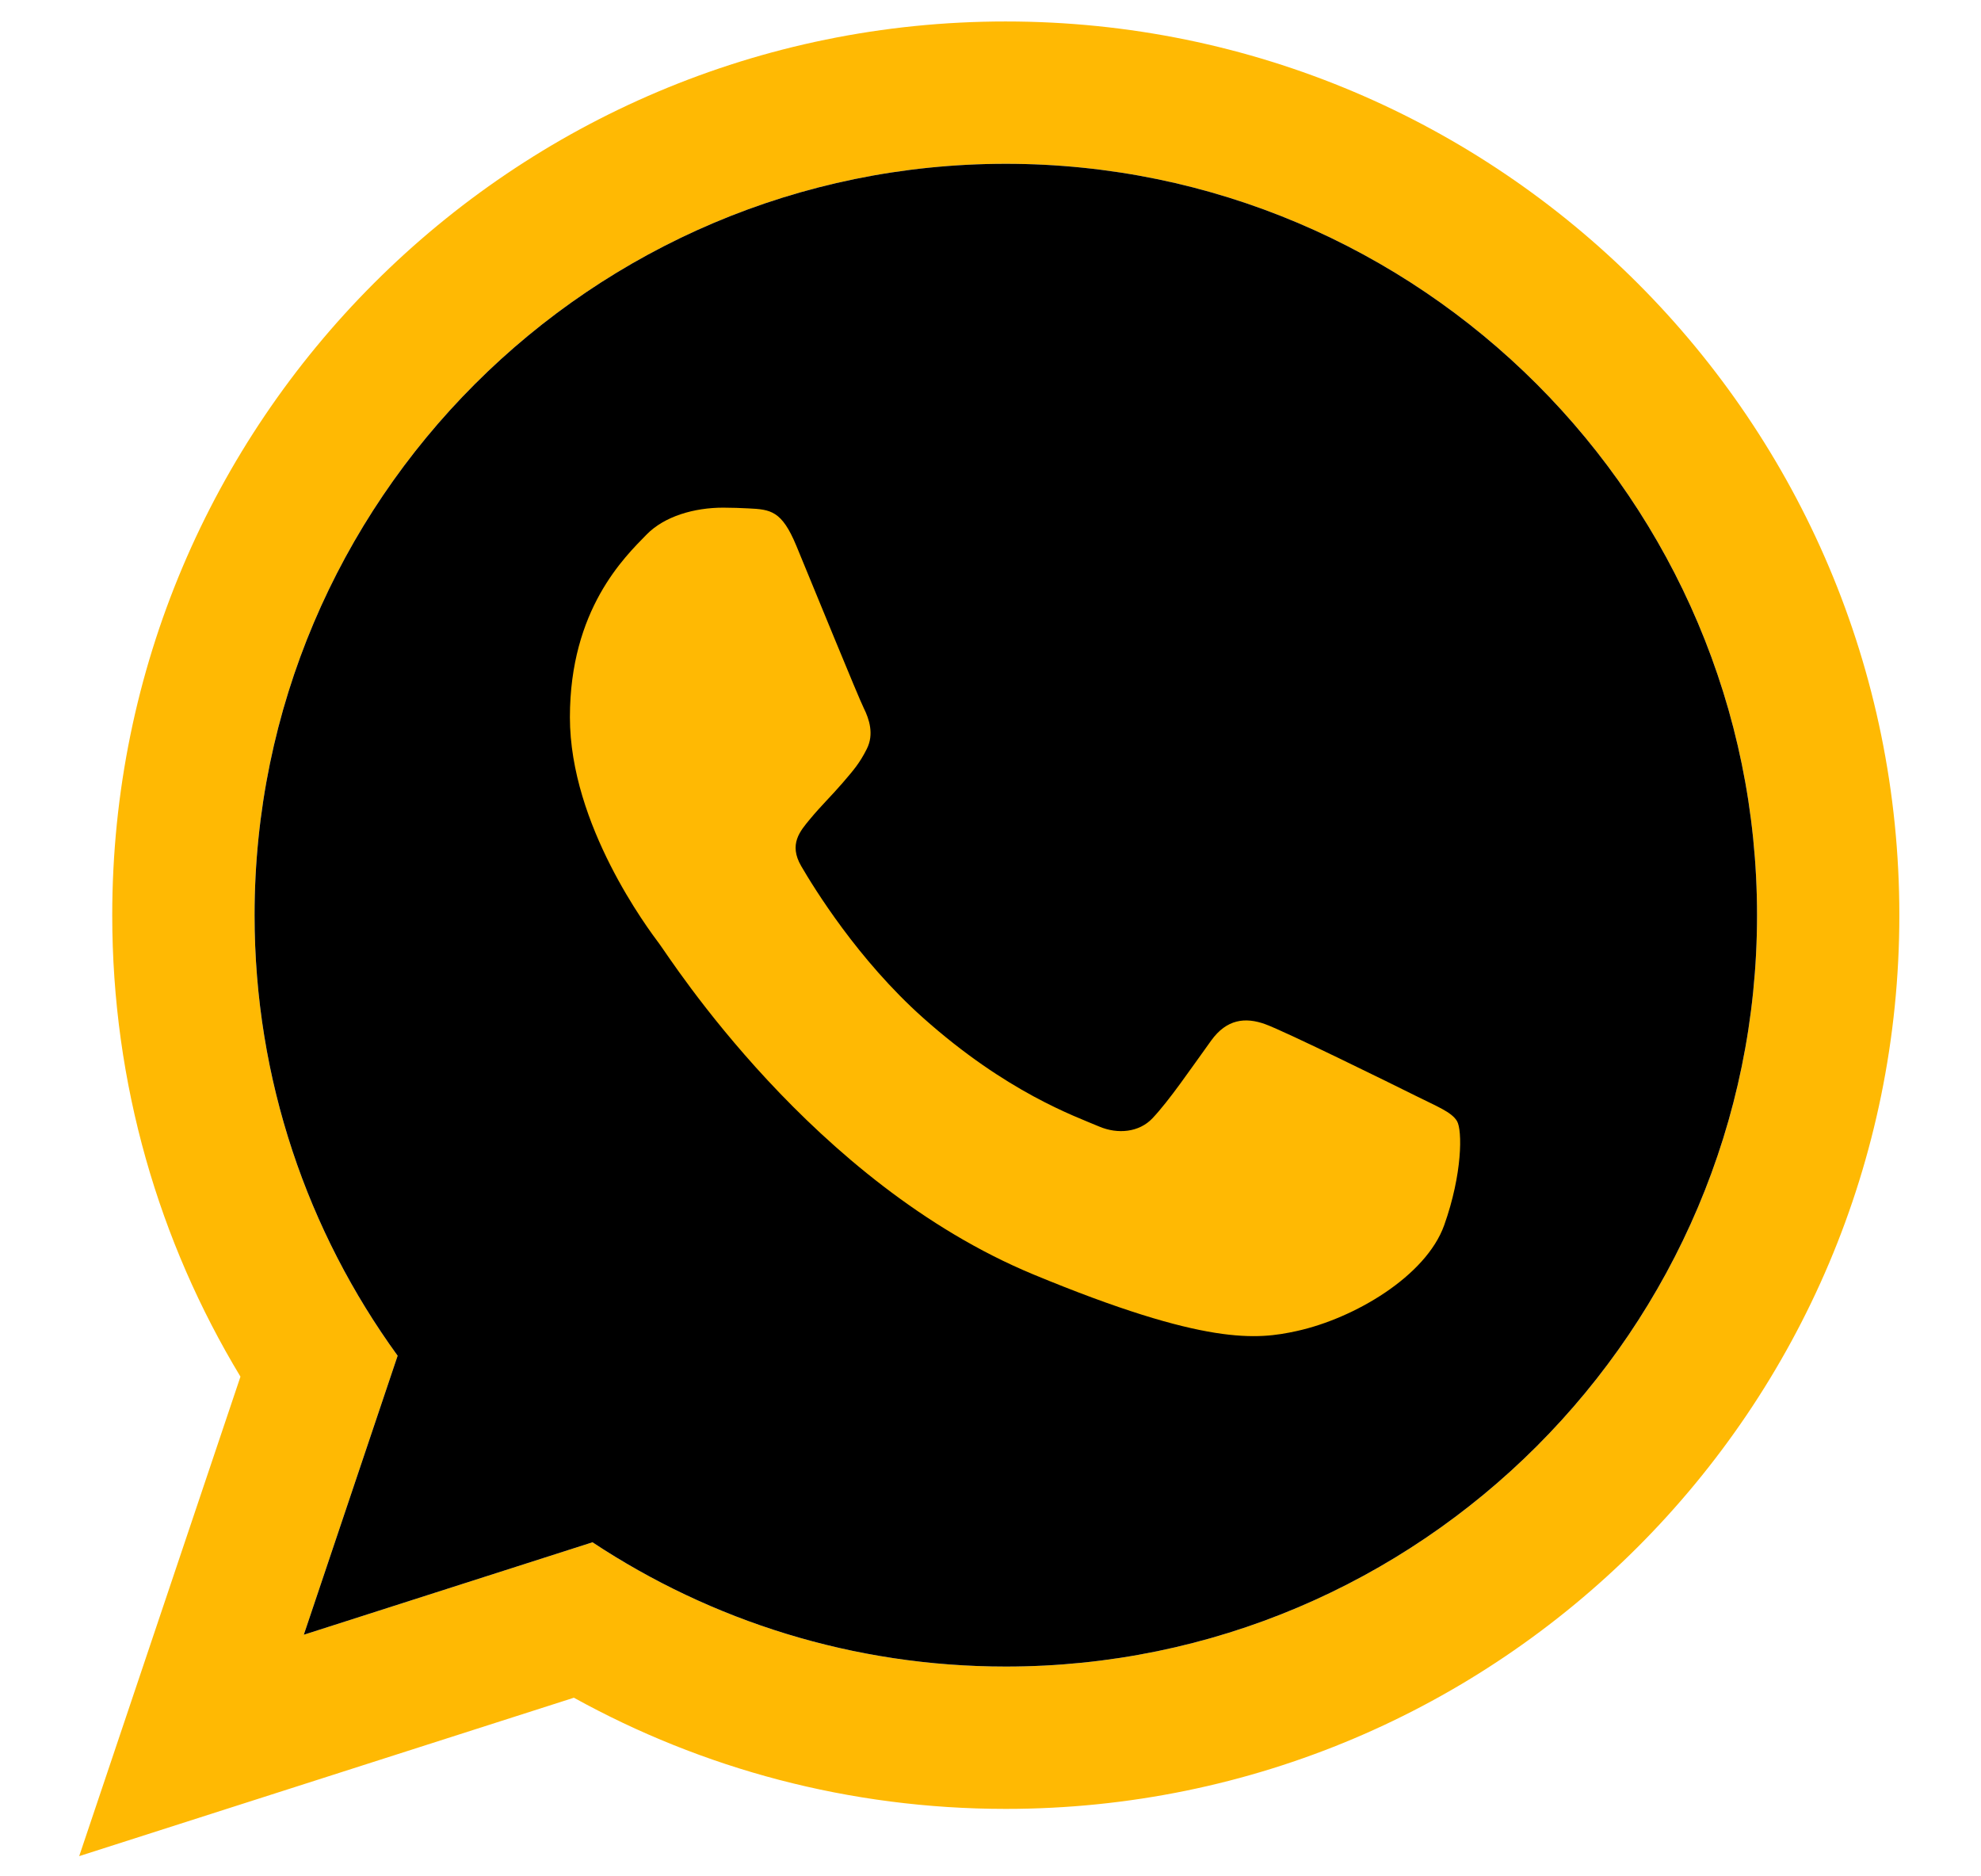 <svg xmlns="http://www.w3.org/2000/svg" xml:space="preserve" width="264px" height="250px" version="1.1" style="shape-rendering:geometricPrecision; text-rendering:geometricPrecision; image-rendering:optimizeQuality; fill-rule:evenodd; clip-rule:evenodd" viewBox="340 57 570 666" xmlns:xlink="http://www.w3.org/1999/xlink" xmlns:xodm="http://www.corel.com/coreldraw/odm/2003"><g id="Layer_x0020_1"><g id="_2151769347552"><path class="" fill="#FFB903" d="M630.43 64.62c-175.2,0 -317.23,142.02 -317.23,317.23 0,59.93 16.63,115.98 45.52,163.79l-57.25 170.19 175.63 -56.23c45.45,25.13 97.71,39.46 153.33,39.46 175.2,0 317.23,-142.02 317.23,-317.21 0,-175.21 -142.03,-317.23 -317.23,-317.23zm0 583.92l0 0c-54.17,0 -104.61,-16.25 -146.73,-44.11l-102.49 32.82 33.31 -99.04c-31.93,-43.97 -50.79,-97.99 -50.79,-156.37 0,-147.06 119.64,-266.7 266.7,-266.7 147.06,0 266.71,119.64 266.71,266.7 0,147.06 -119.65,266.7 -266.71,266.7z"/><path class="" fill="#000" d="M630.43 115.14c-147.06,0 -266.7,119.64 -266.7,266.7 0,58.38 18.86,112.4 50.79,156.37l-33.31 99.04 102.49 -32.82c42.12,27.86 92.56,44.11 146.73,44.11 147.06,0 266.71,-119.64 266.71,-266.7 0,-147.06 -119.65,-266.7 -266.71,-266.7z"/><path class="" fill="#FFB903" d="M556.03 250.63c-5.14,-12.38 -9.08,-12.8 -17.01,-13.18 -2.72,-0.13 -5.68,-0.26 -8.91,-0.26 -10.22,0 -20.83,3.02 -27.21,9.55 -7.78,7.96 -27.22,26.59 -27.22,64.85 0,38.26 27.86,75.23 31.75,80.42 3.89,5.18 54.34,84.85 132.84,117.37 61.27,25.38 79.46,23.12 93.44,20.07 20.34,-4.45 45.88,-19.42 52.36,-37.57 6.48,-18.17 6.48,-33.73 4.54,-36.96 -1.95,-3.25 -7.13,-5.19 -14.91,-9.09 -7.78,-3.89 -46.01,-22.7 -53.14,-25.29 -7.13,-2.59 -13.72,-1.8 -19.2,5.78 -7.57,10.48 -14.85,21.24 -20.87,27.62 -4.73,5.01 -12.34,5.71 -18.89,2.93 -8.61,-3.67 -32.83,-12.11 -62.54,-38.6 -23.11,-20.6 -38.72,-46.06 -43.26,-53.85 -4.53,-7.77 -0.4,-12.42 3.1,-16.65 3.99,-4.83 7.66,-8.3 11.55,-12.83 3.89,-4.54 6.06,-6.96 8.66,-12.16 2.59,-5.18 0.84,-10.53 -1.1,-14.43 -1.95,-3.89 -17.52,-42.14 -23.98,-57.72z"/></g></g></svg>
